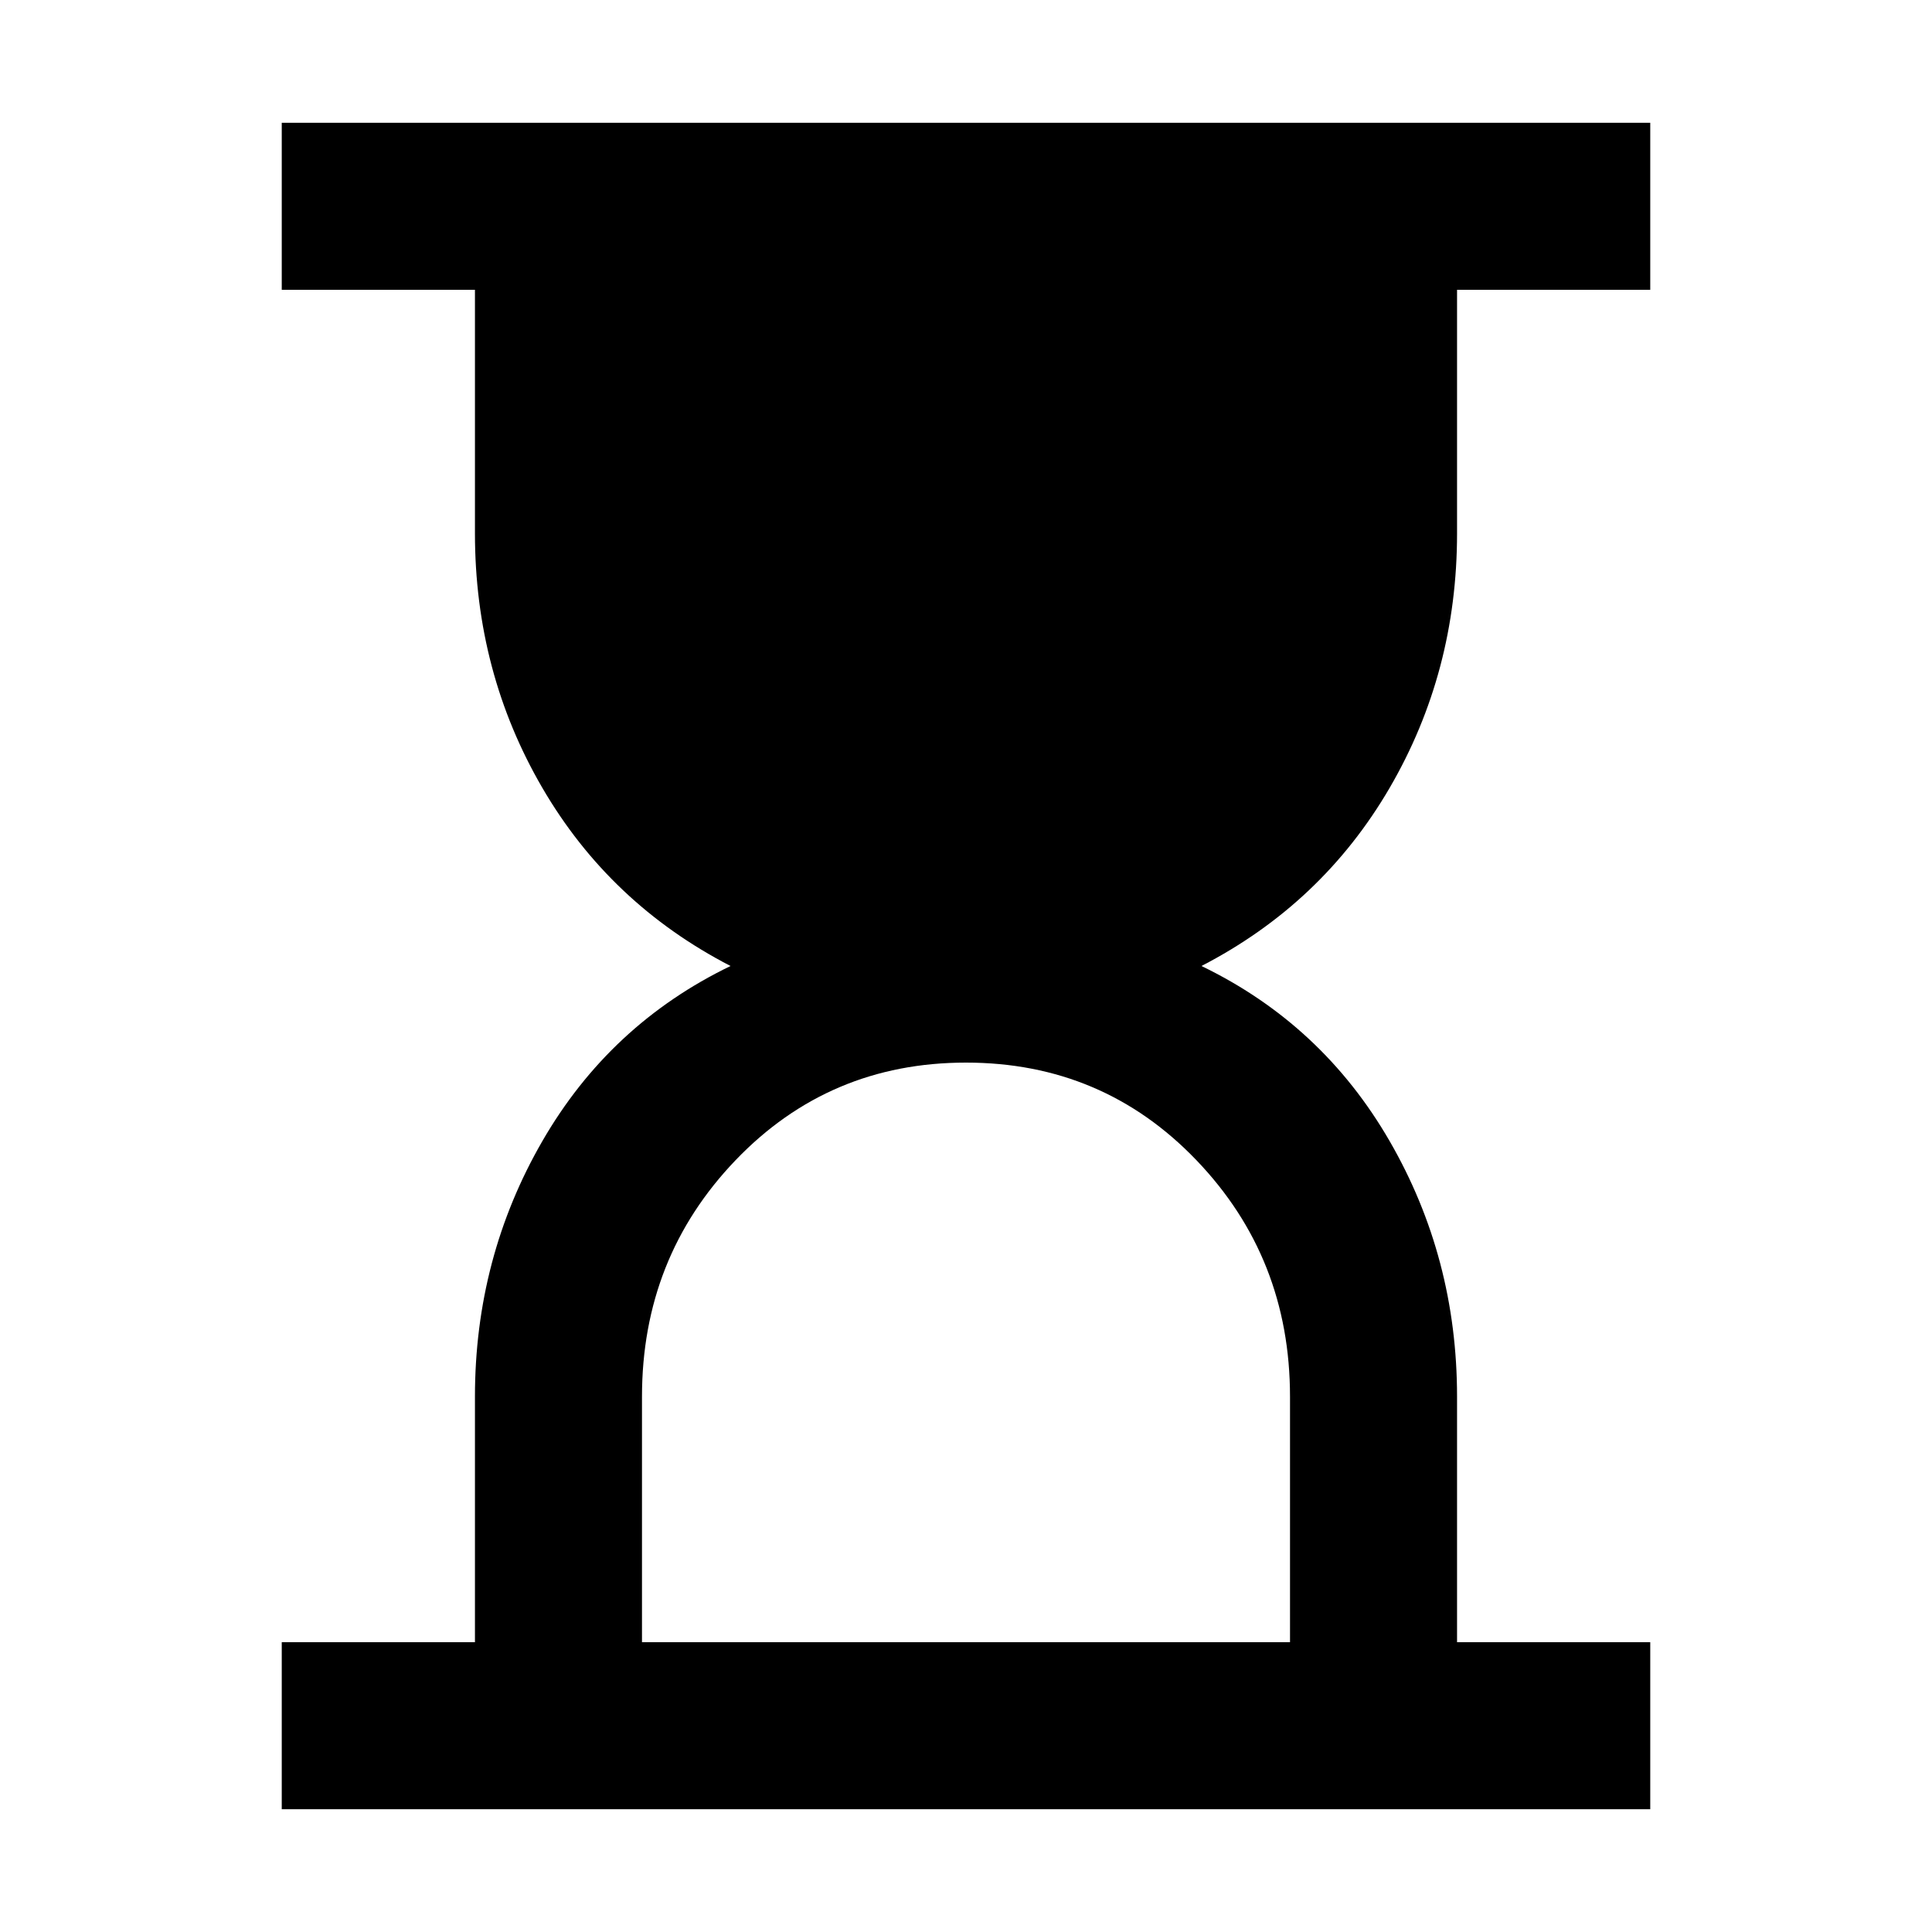 <svg xmlns="http://www.w3.org/2000/svg" height="48" width="48"><path d="M15.95 40.8H32.05V34.7Q32.05 31.25 29.725 28.825Q27.4 26.4 24 26.4Q20.6 26.4 18.275 28.825Q15.95 31.25 15.95 34.7ZM7 44.95V40.8H11.8V34.7Q11.8 31.25 13.475 28.35Q15.15 25.45 18.15 24Q15.15 22.45 13.475 19.575Q11.8 16.7 11.8 13.25V7.2H7V3.05H41V7.2H36.2V13.25Q36.2 16.7 34.525 19.575Q32.85 22.45 29.85 24Q32.85 25.45 34.525 28.35Q36.2 31.25 36.2 34.7V40.8H41V44.95Z"/></svg>